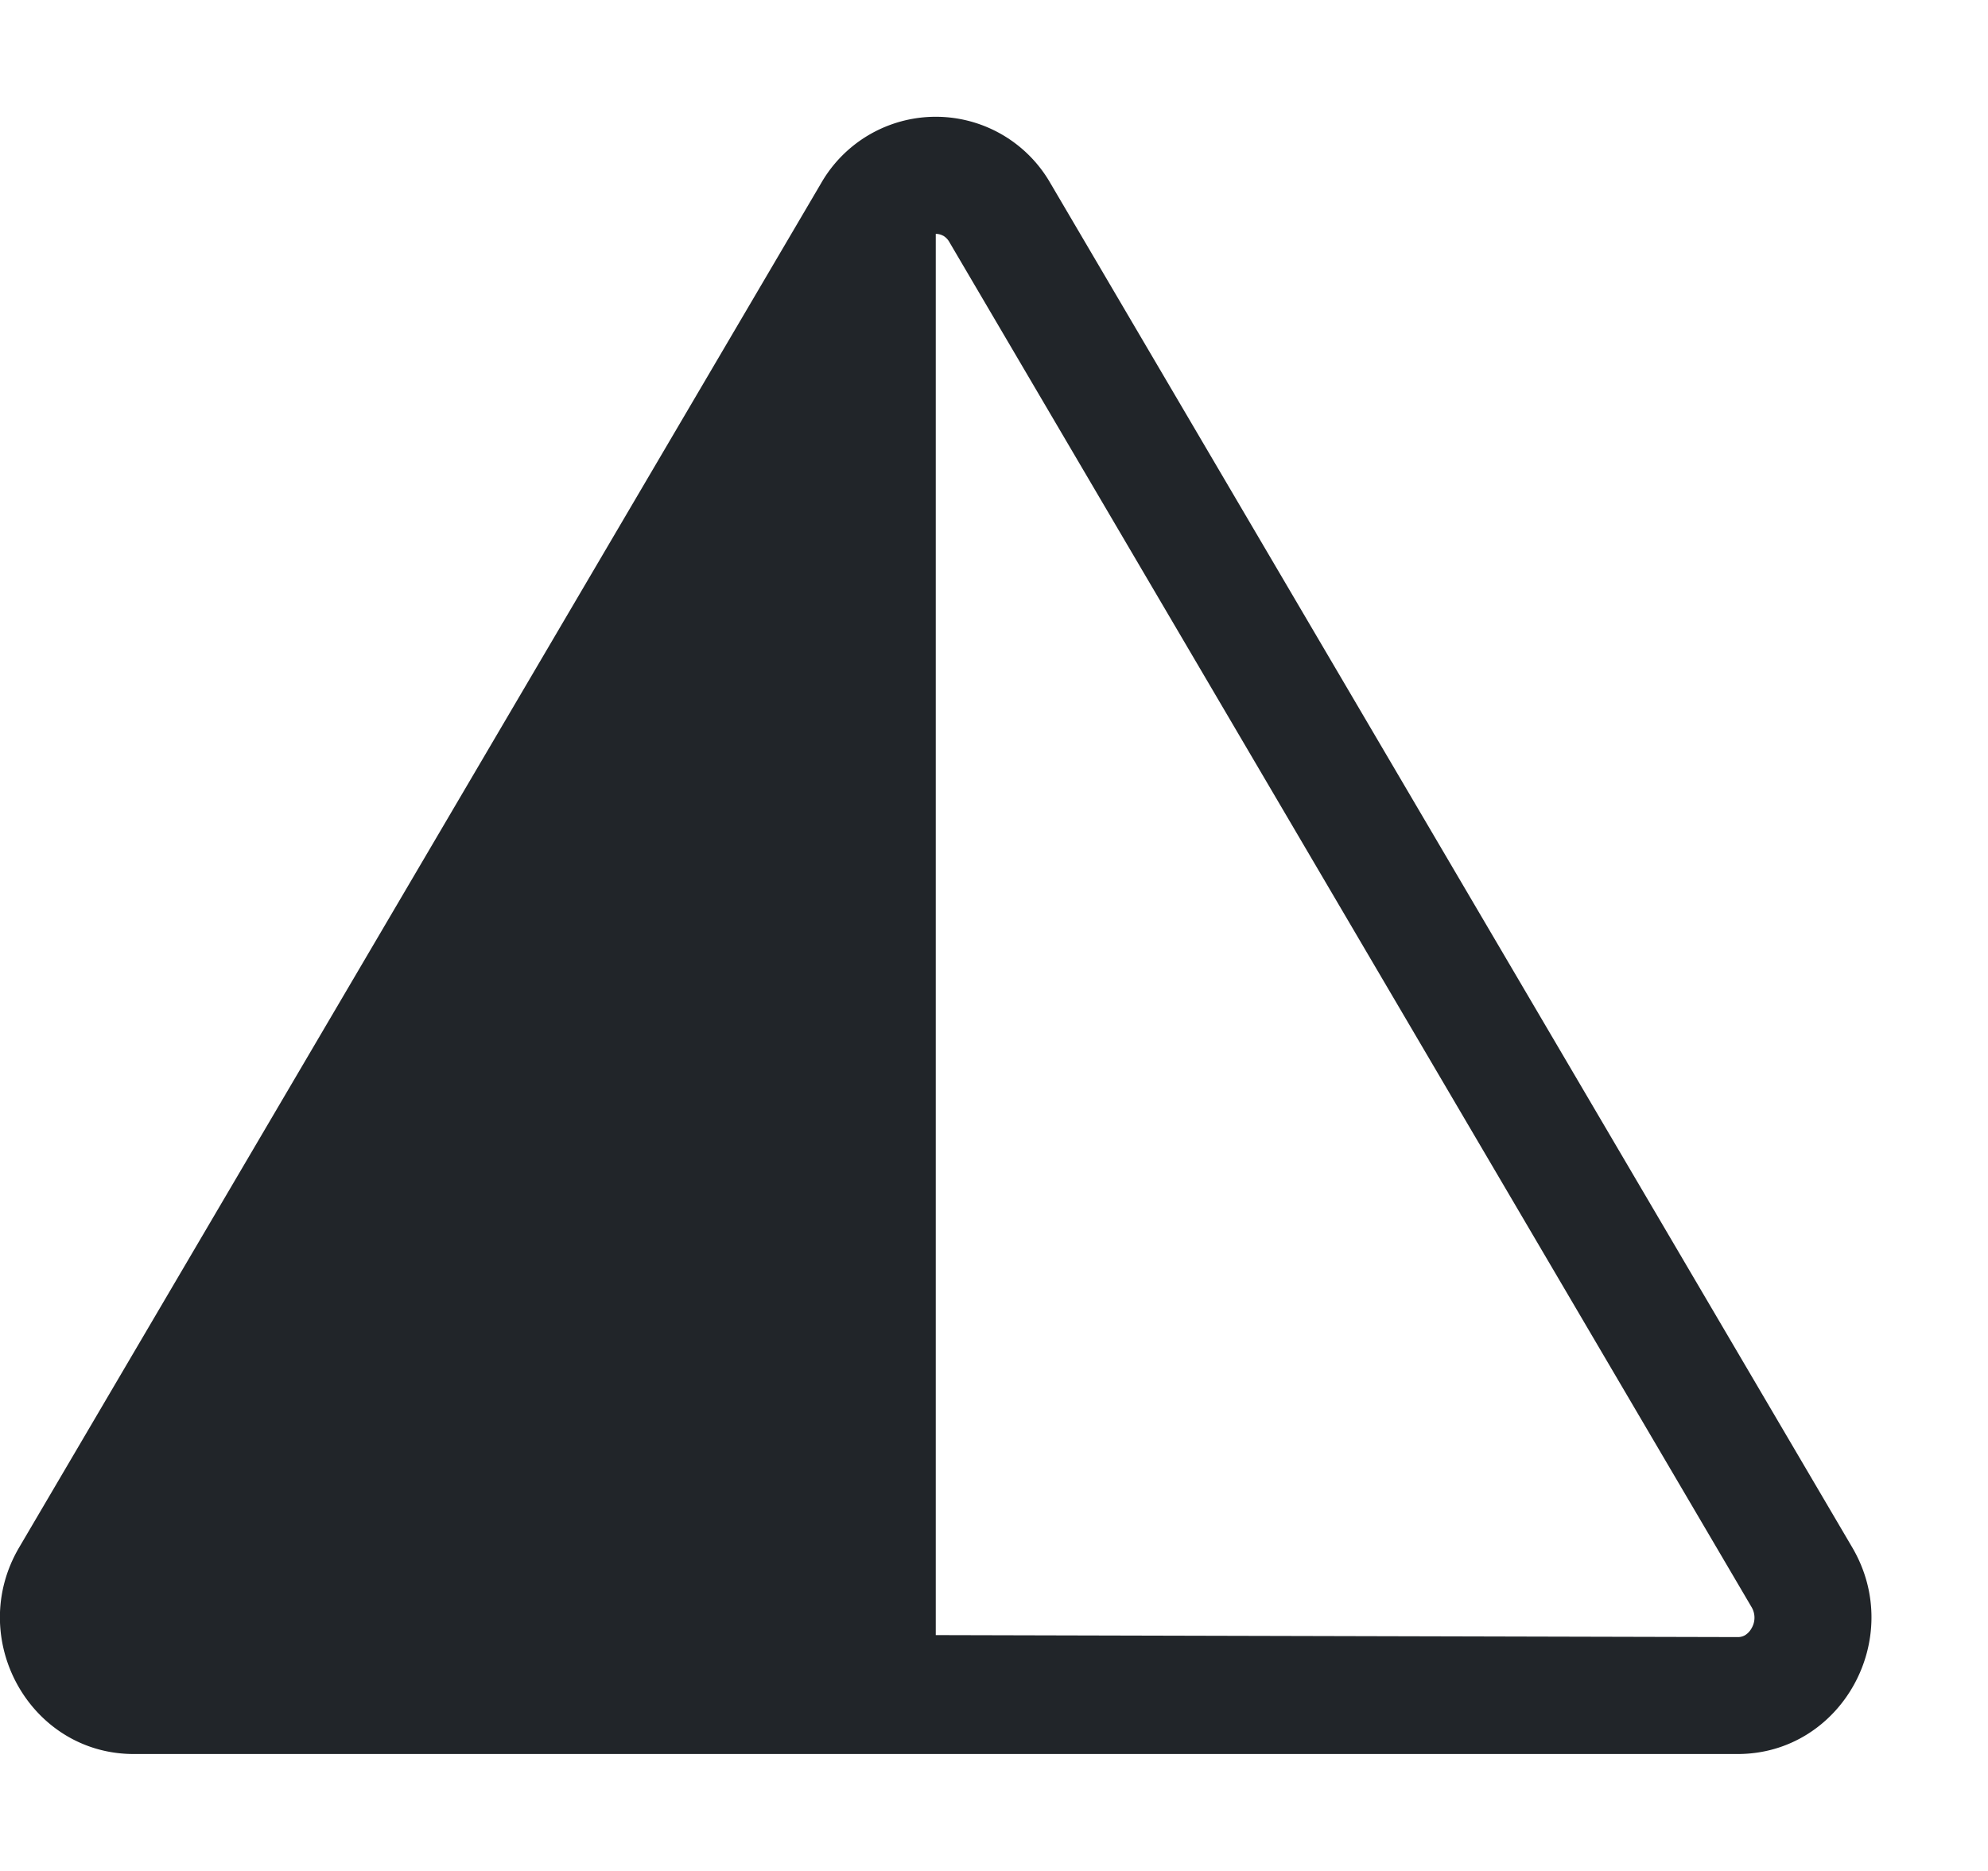 <svg xmlns="http://www.w3.org/2000/svg" width="17" height="16" fill="none" viewBox="0 0 17 16">
  <path fill="#212529" d="M8.065 2.016A.13.13 0 0 0 8.002 2v11.983l6.856.017a.12.12 0 0 0 .066-.017.162.162 0 0 0 .055-.06.177.177 0 0 0-.003-.183L8.12 2.073a.146.146 0 0 0-.054-.057Zm-1.043-.45a1.13 1.13 0 0 1 1.96 0l6.857 11.667c.457.778-.092 1.767-.98 1.767H1.144c-.889 0-1.437-.99-.98-1.767L7.022 1.566Z"/>
</svg>
